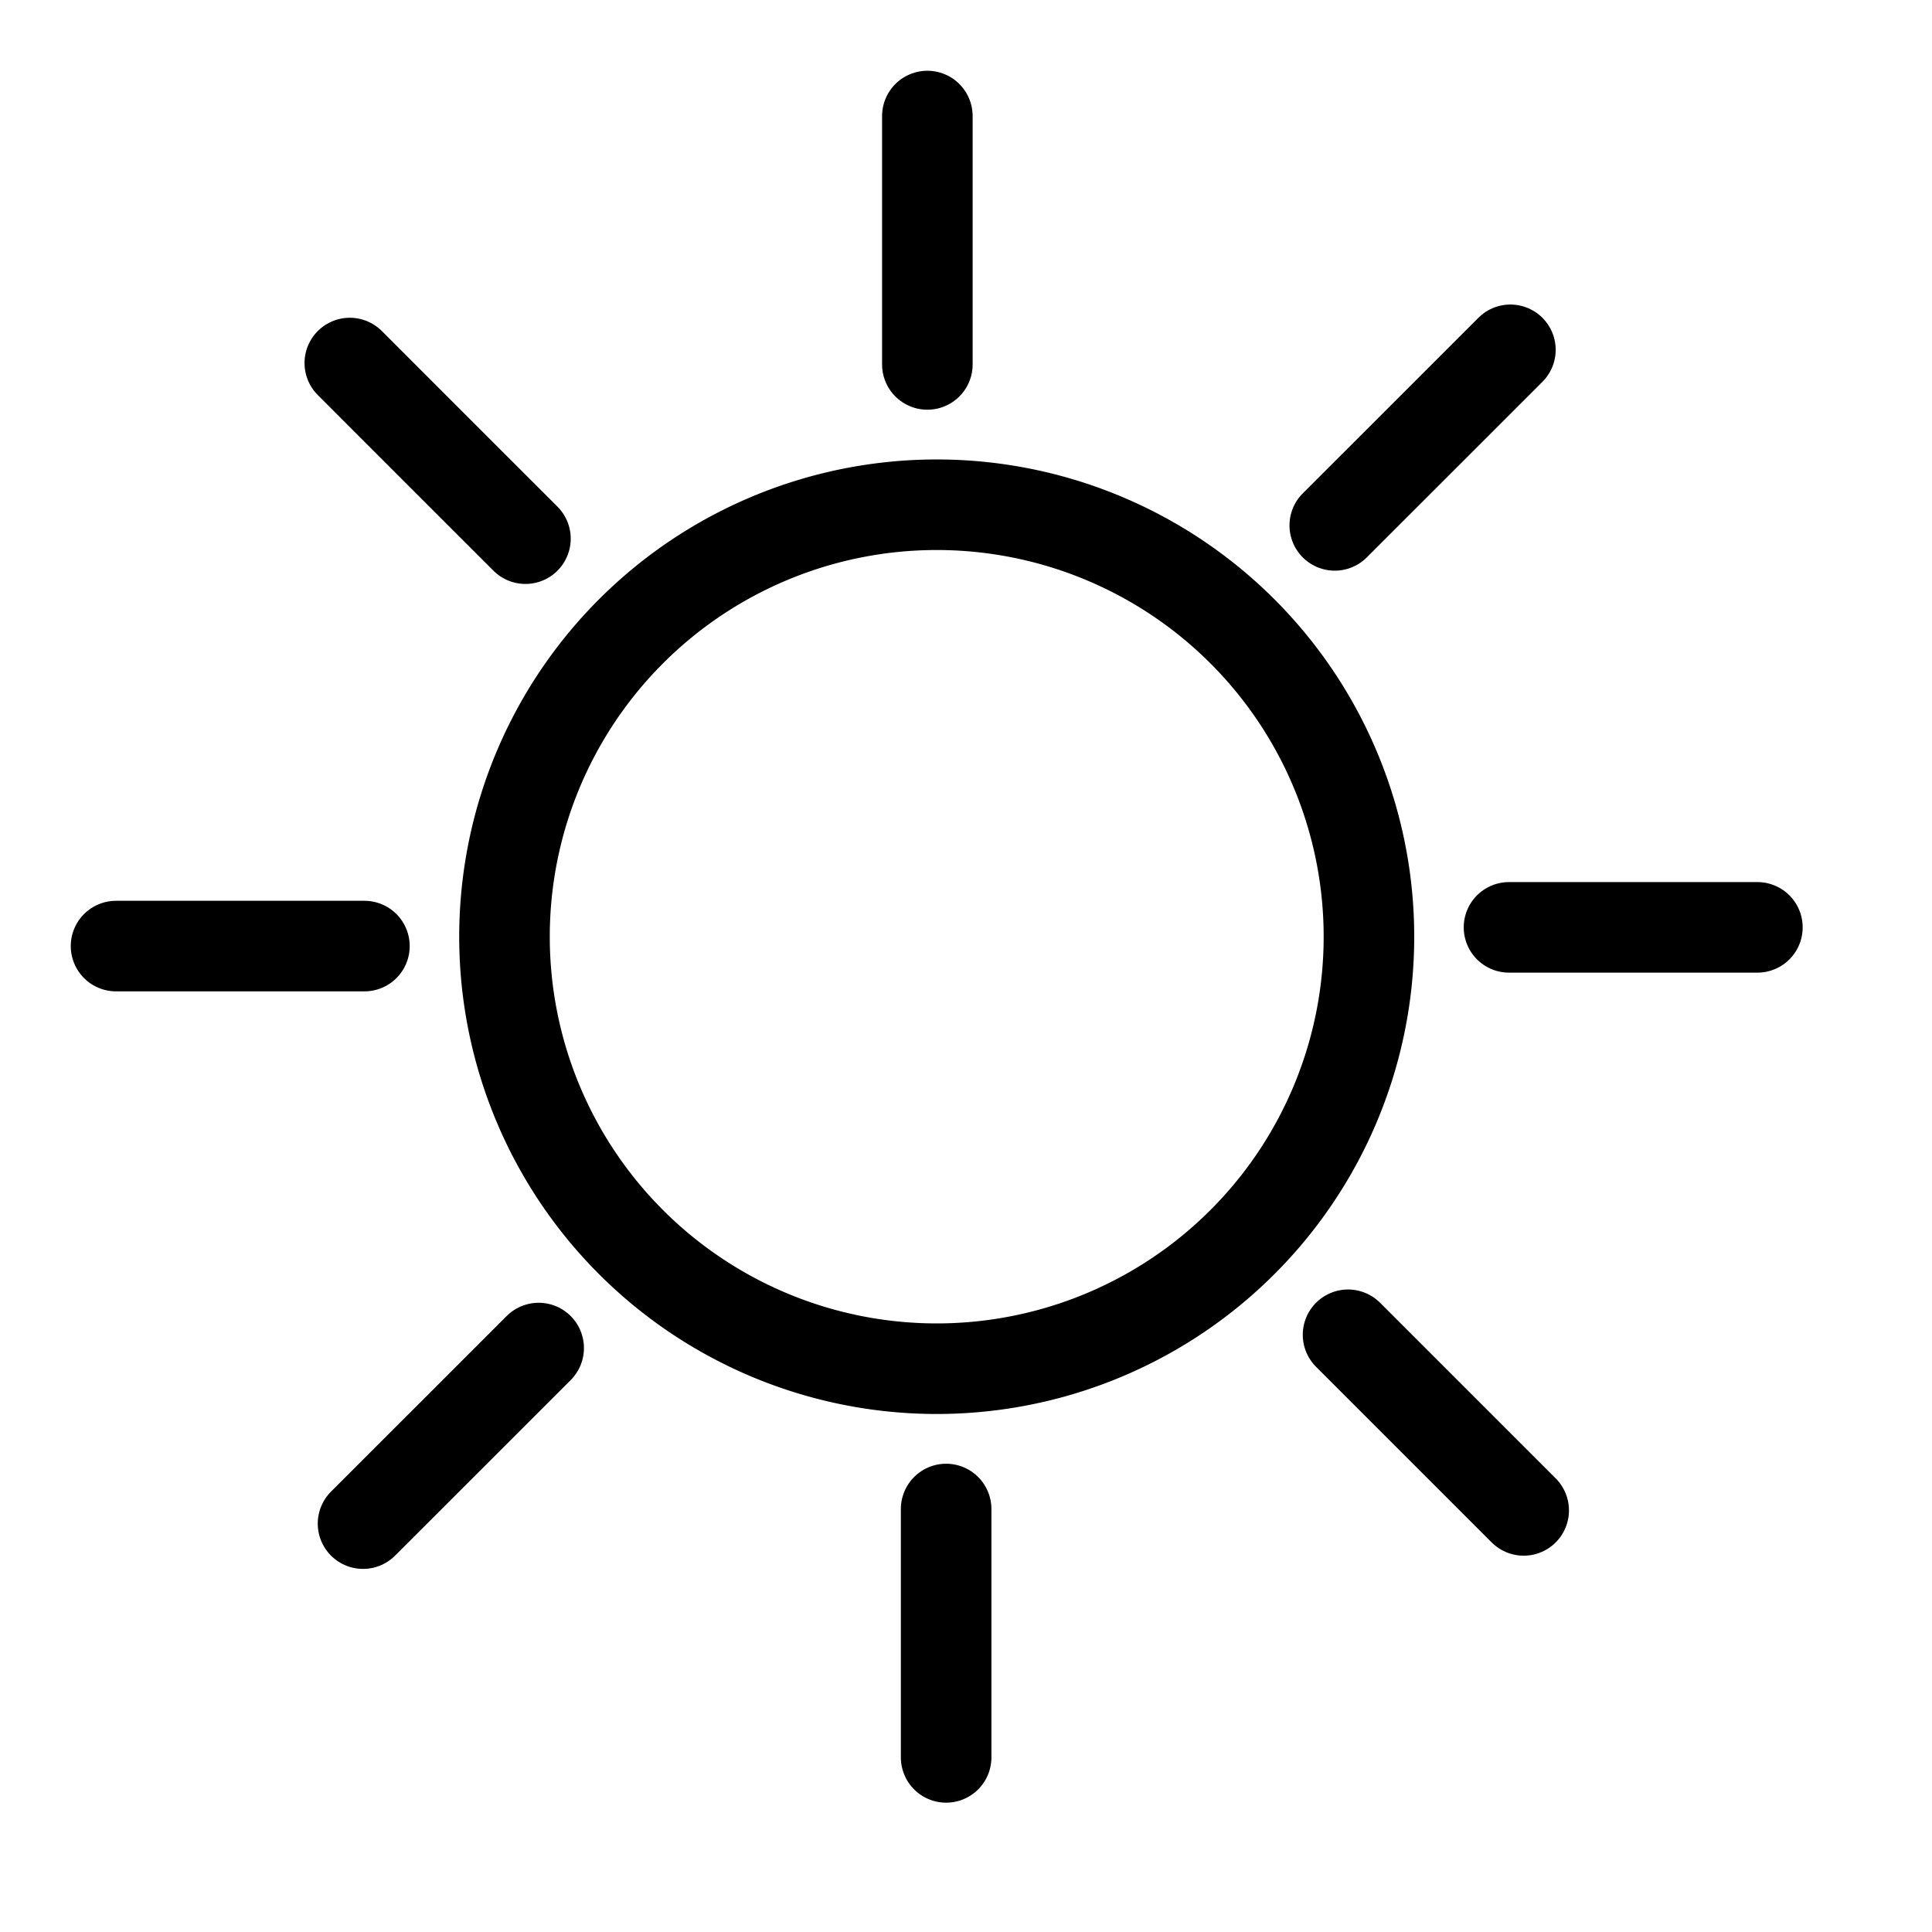 <?xml version="1.0" encoding="UTF-8" standalone="no"?>

<svg
   width="32mm"
   height="32mm"
   viewBox="0 0 32 32"
   version="1.1"
   id="sun-icon"
   xmlns="http://www.w3.org/2000/svg"
   xmlns:svg="http://www.w3.org/2000/svg">

  <style>
    #sun-layer {
      fill: none;
      stroke: none;
    }
    #sun-group {
      stroke: black;
    }
    #sun-path {
      stroke-width:1.5;
    }
    .beam {
      stroke-linecap: round;
      stroke-width: 1.5;
    }
  </style>

  <g id="sun-layer" style="display:inline">
    <rect id="sun-boundary" width="32" height="32" x="0" y="0"/>
    <g id="sun-group">
      <path id="sun-path"
         d="m 22.674,15.515 a 7.159,7.155 0 0 1 -7.159,7.155 7.159,7.155 0 0 1 -7.159,-7.155 7.159,7.155 0 0 1 7.159,-7.155 7.159,7.155 0 0 1 7.159,7.155 z"
      />
      <path id="beam1" class="beam"
         d="M 15.36 6.036 L 15.36 3.979 L 15.36 1.922"
      />
      <path id="beam2" class="beam"
         d="M 22.108 8.702 L 23.563 7.248 L 25.017 5.794"
      />
      <path id="beam3" class="beam"
         d="M 24.994 15.36 L 27.051 15.36 L 29.108 15.36"
      />
      <path id="beam4" class="beam"
         d="M 22.328 22.108 L 23.782 23.562 L 25.237 25.017"
      />
      <path id="beam5" class="beam"
         d="M 15.671 24.994 L 15.671 27.051 L 15.671 29.108"
      />
      <path id="beam6" class="beam"
         d="M 8.922 22.328 L 7.468 23.782 L 6.013 25.236"
      />
      <path id="beam7" class="beam"
         d="M 6.036 15.67 L 3.979 15.67 L 1.922 15.67"
      />
      <path id="beam8" class="beam"
         d="M 8.703 8.922 L 7.248 7.468 L 5.794 6.013"
      />
    </g>
  </g>
</svg>
